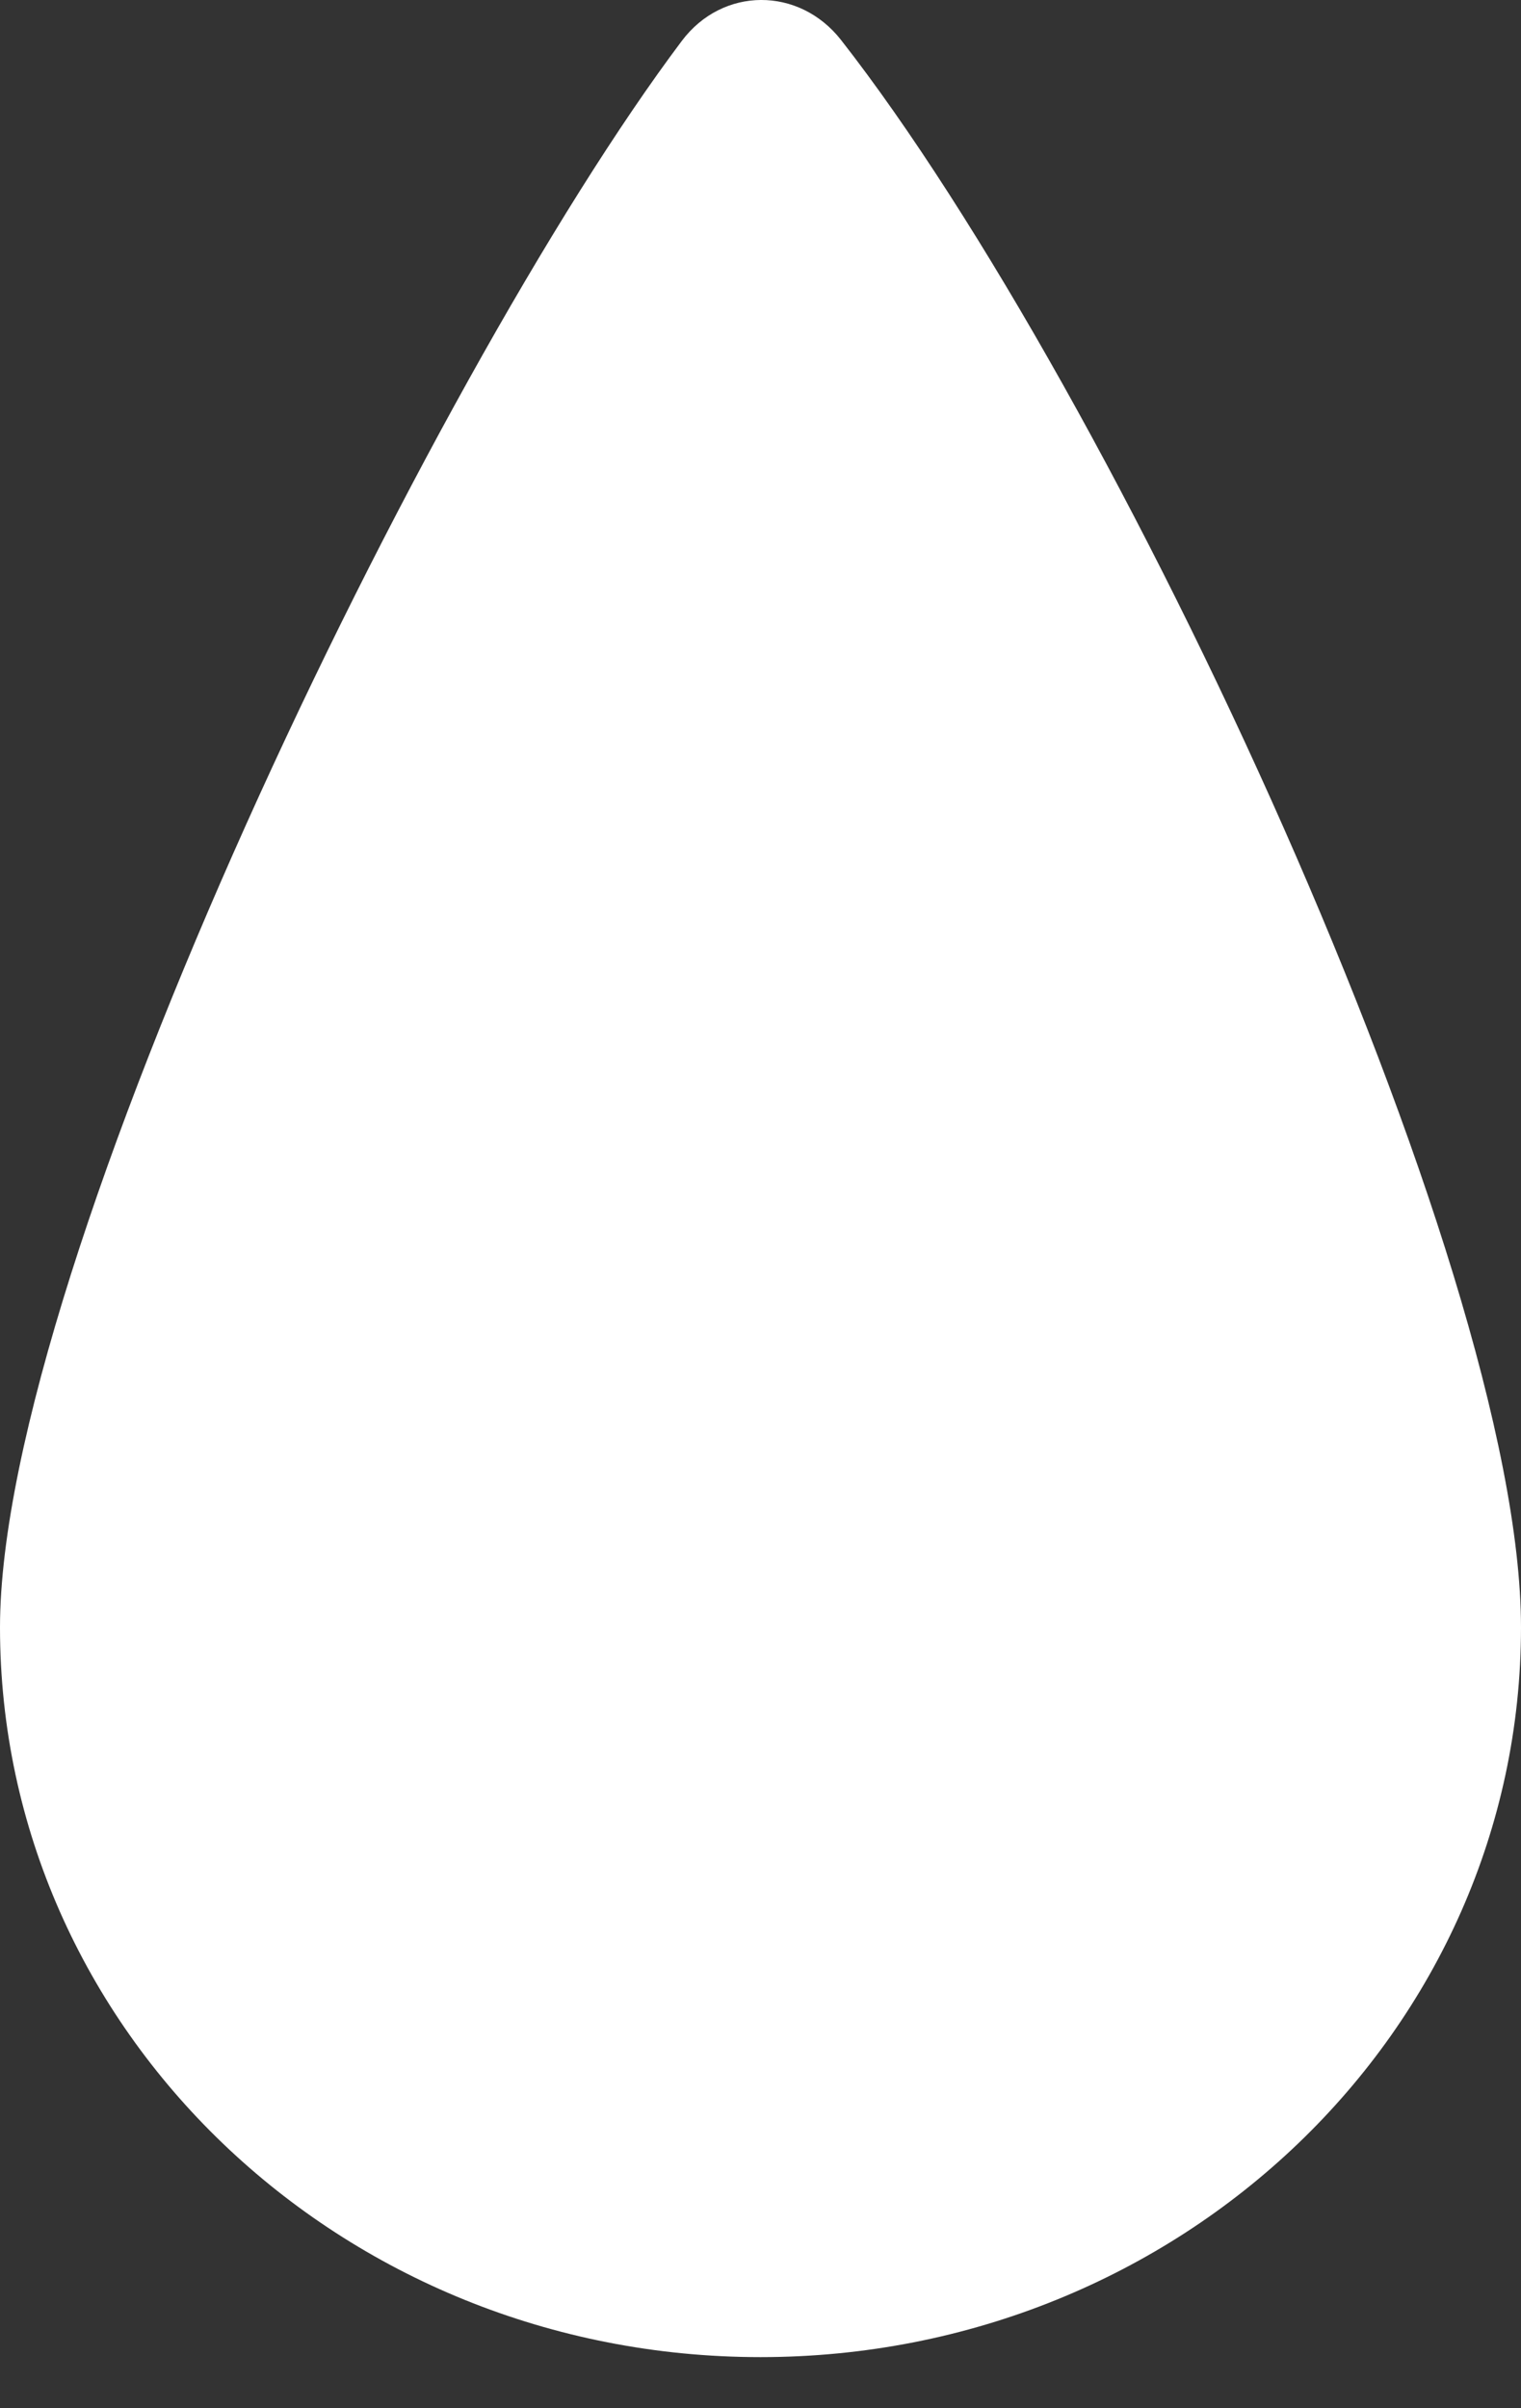 <svg width="12" height="19" viewBox="0 0 12 19" fill="none" xmlns="http://www.w3.org/2000/svg">
<rect x="0" y="0" width="12" height="19" fill="#333333" stroke="none"/>
<path d="M12 12.839C12 16.019 9.314 18.597 6 18.597C2.686 18.597 0 16.019 0 12.839C0 9.985 3.384 2.977 5.379 0.323C5.701 -0.106 6.304 -0.107 6.635 0.315C8.798 3.081 12 9.958 12 12.839Z" fill="white"/>
</svg>
